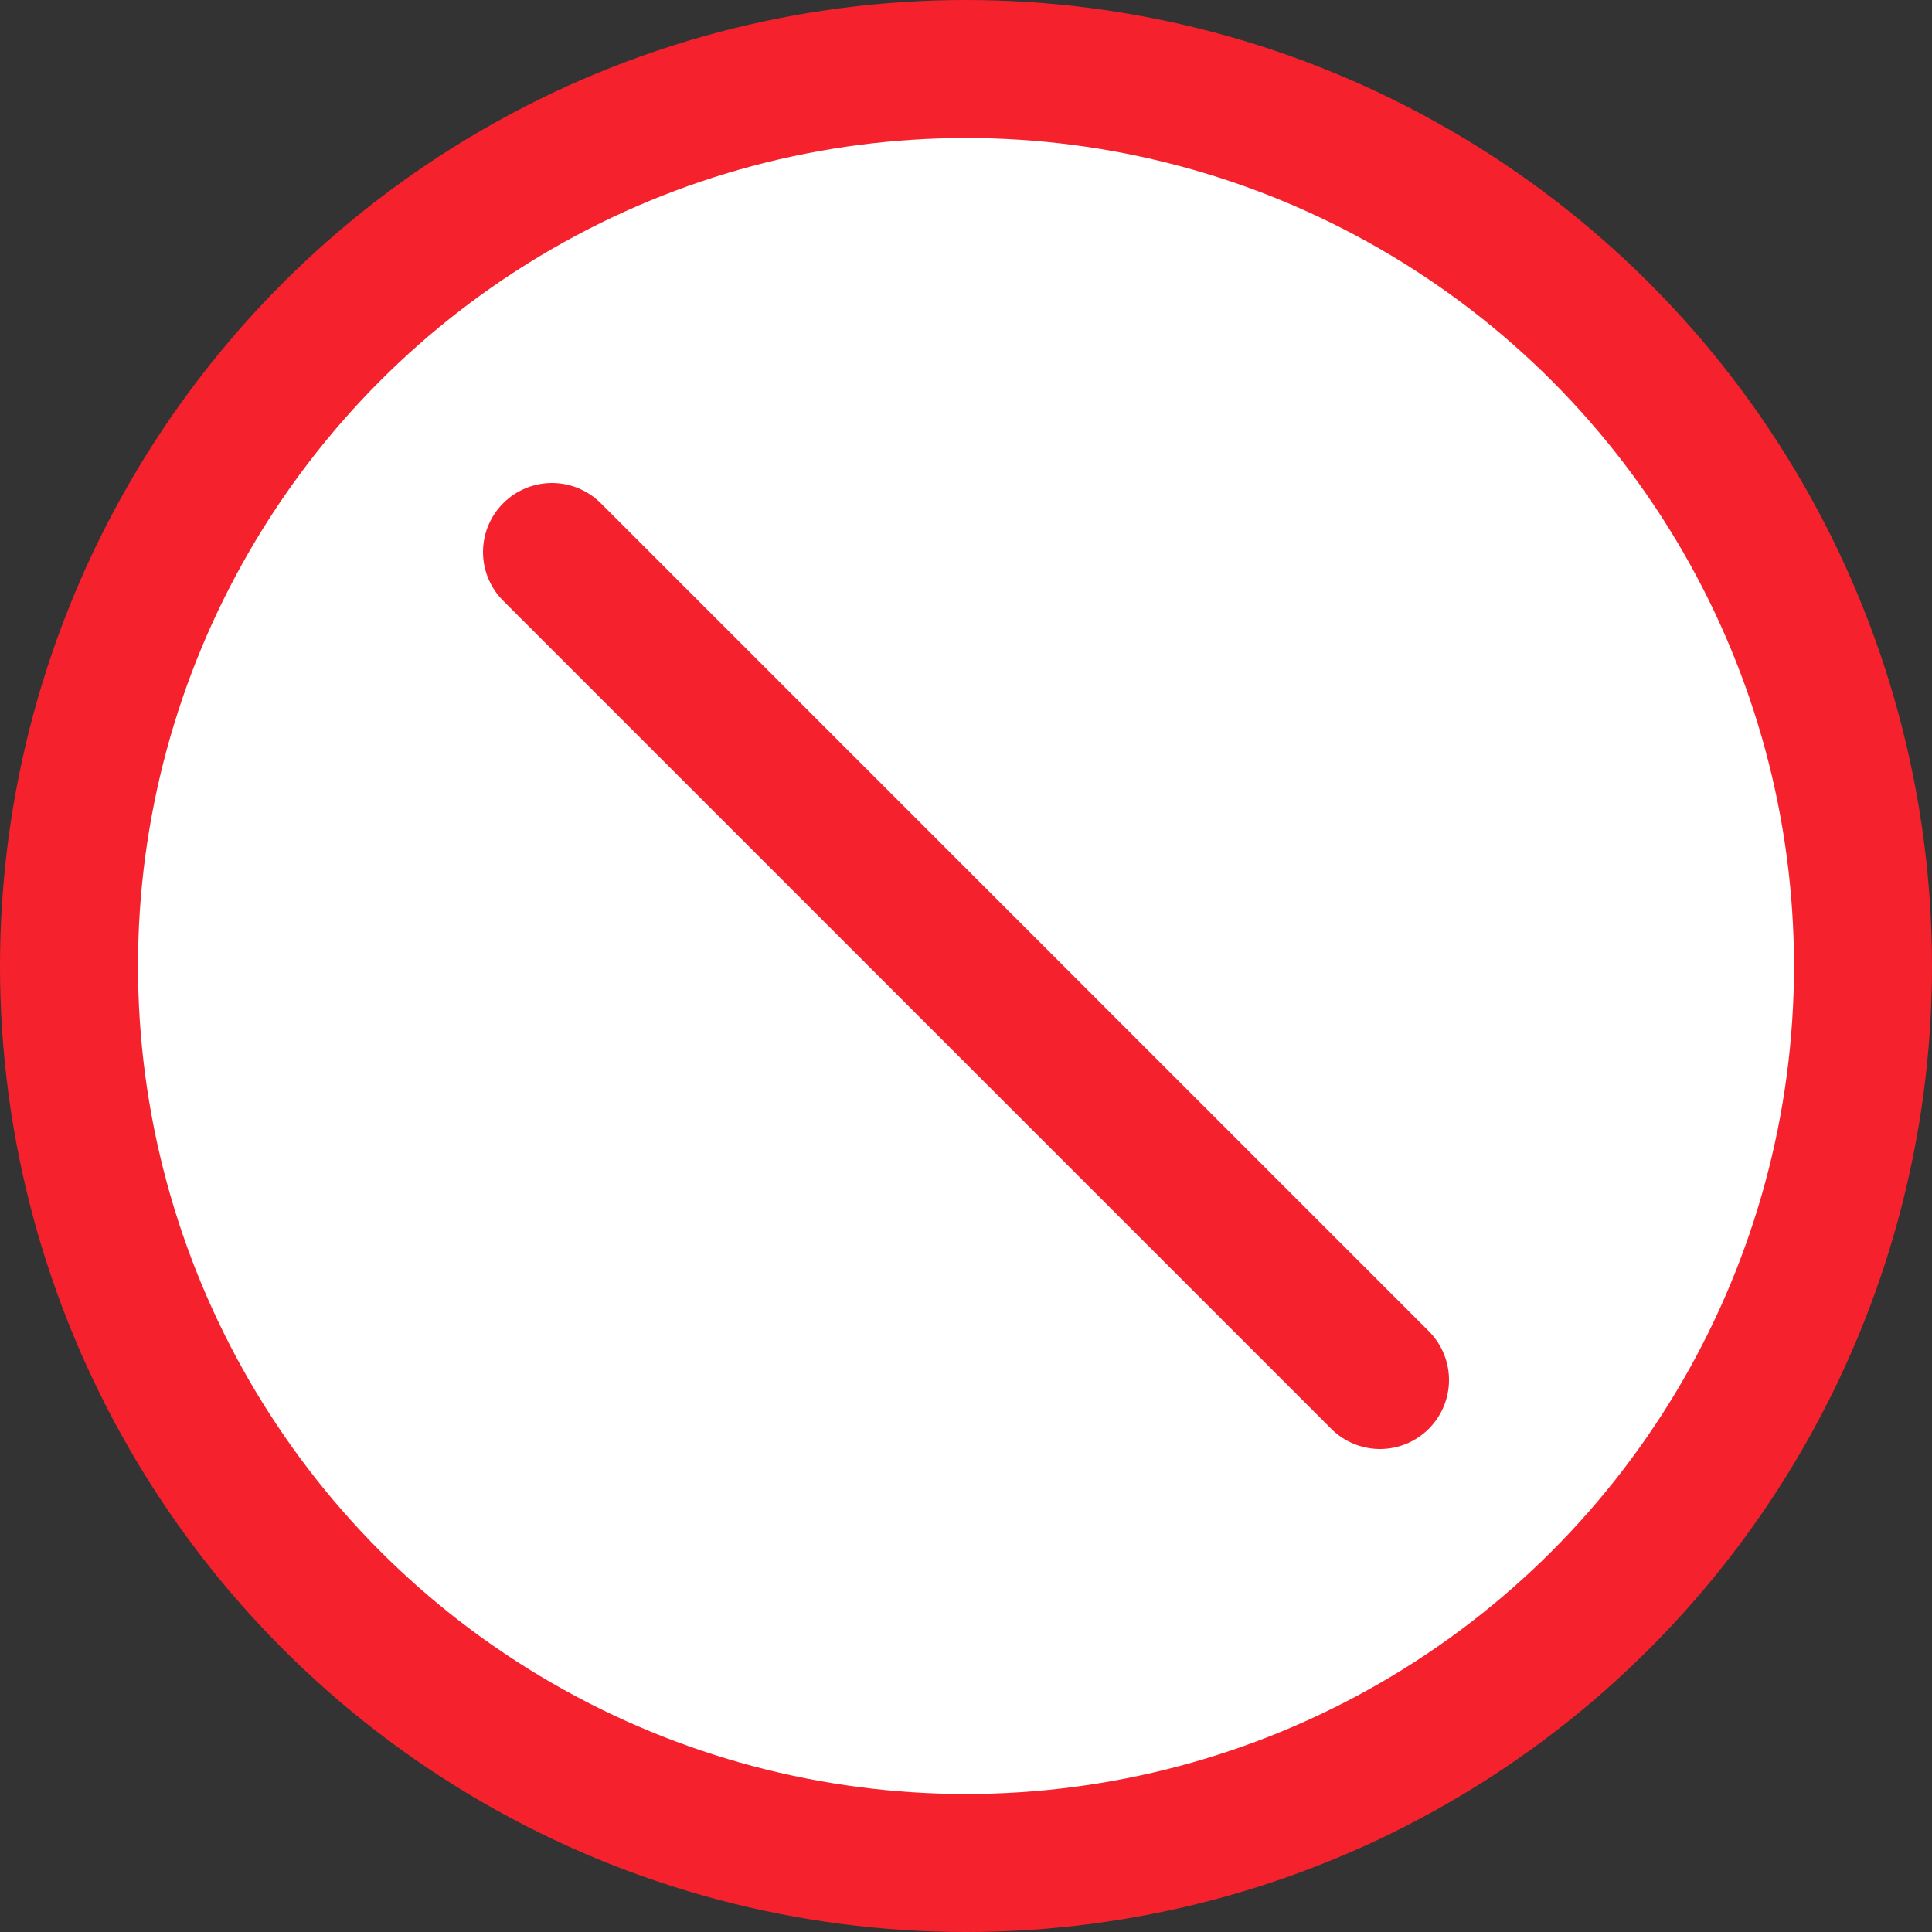 <svg width="14" height="14" viewBox="0 0 14 14" fill="none" xmlns="http://www.w3.org/2000/svg">
<rect x="0" y="0" width="14" height="14" fill="#333333" stroke="none"/>
<circle cx="7" cy="7" r="6.5" fill="white" stroke="#F5222D"/>
<path d="M4 4L10 10" stroke="#F5222D" stroke-linecap="round" stroke-linejoin="bevel"/>
</svg>